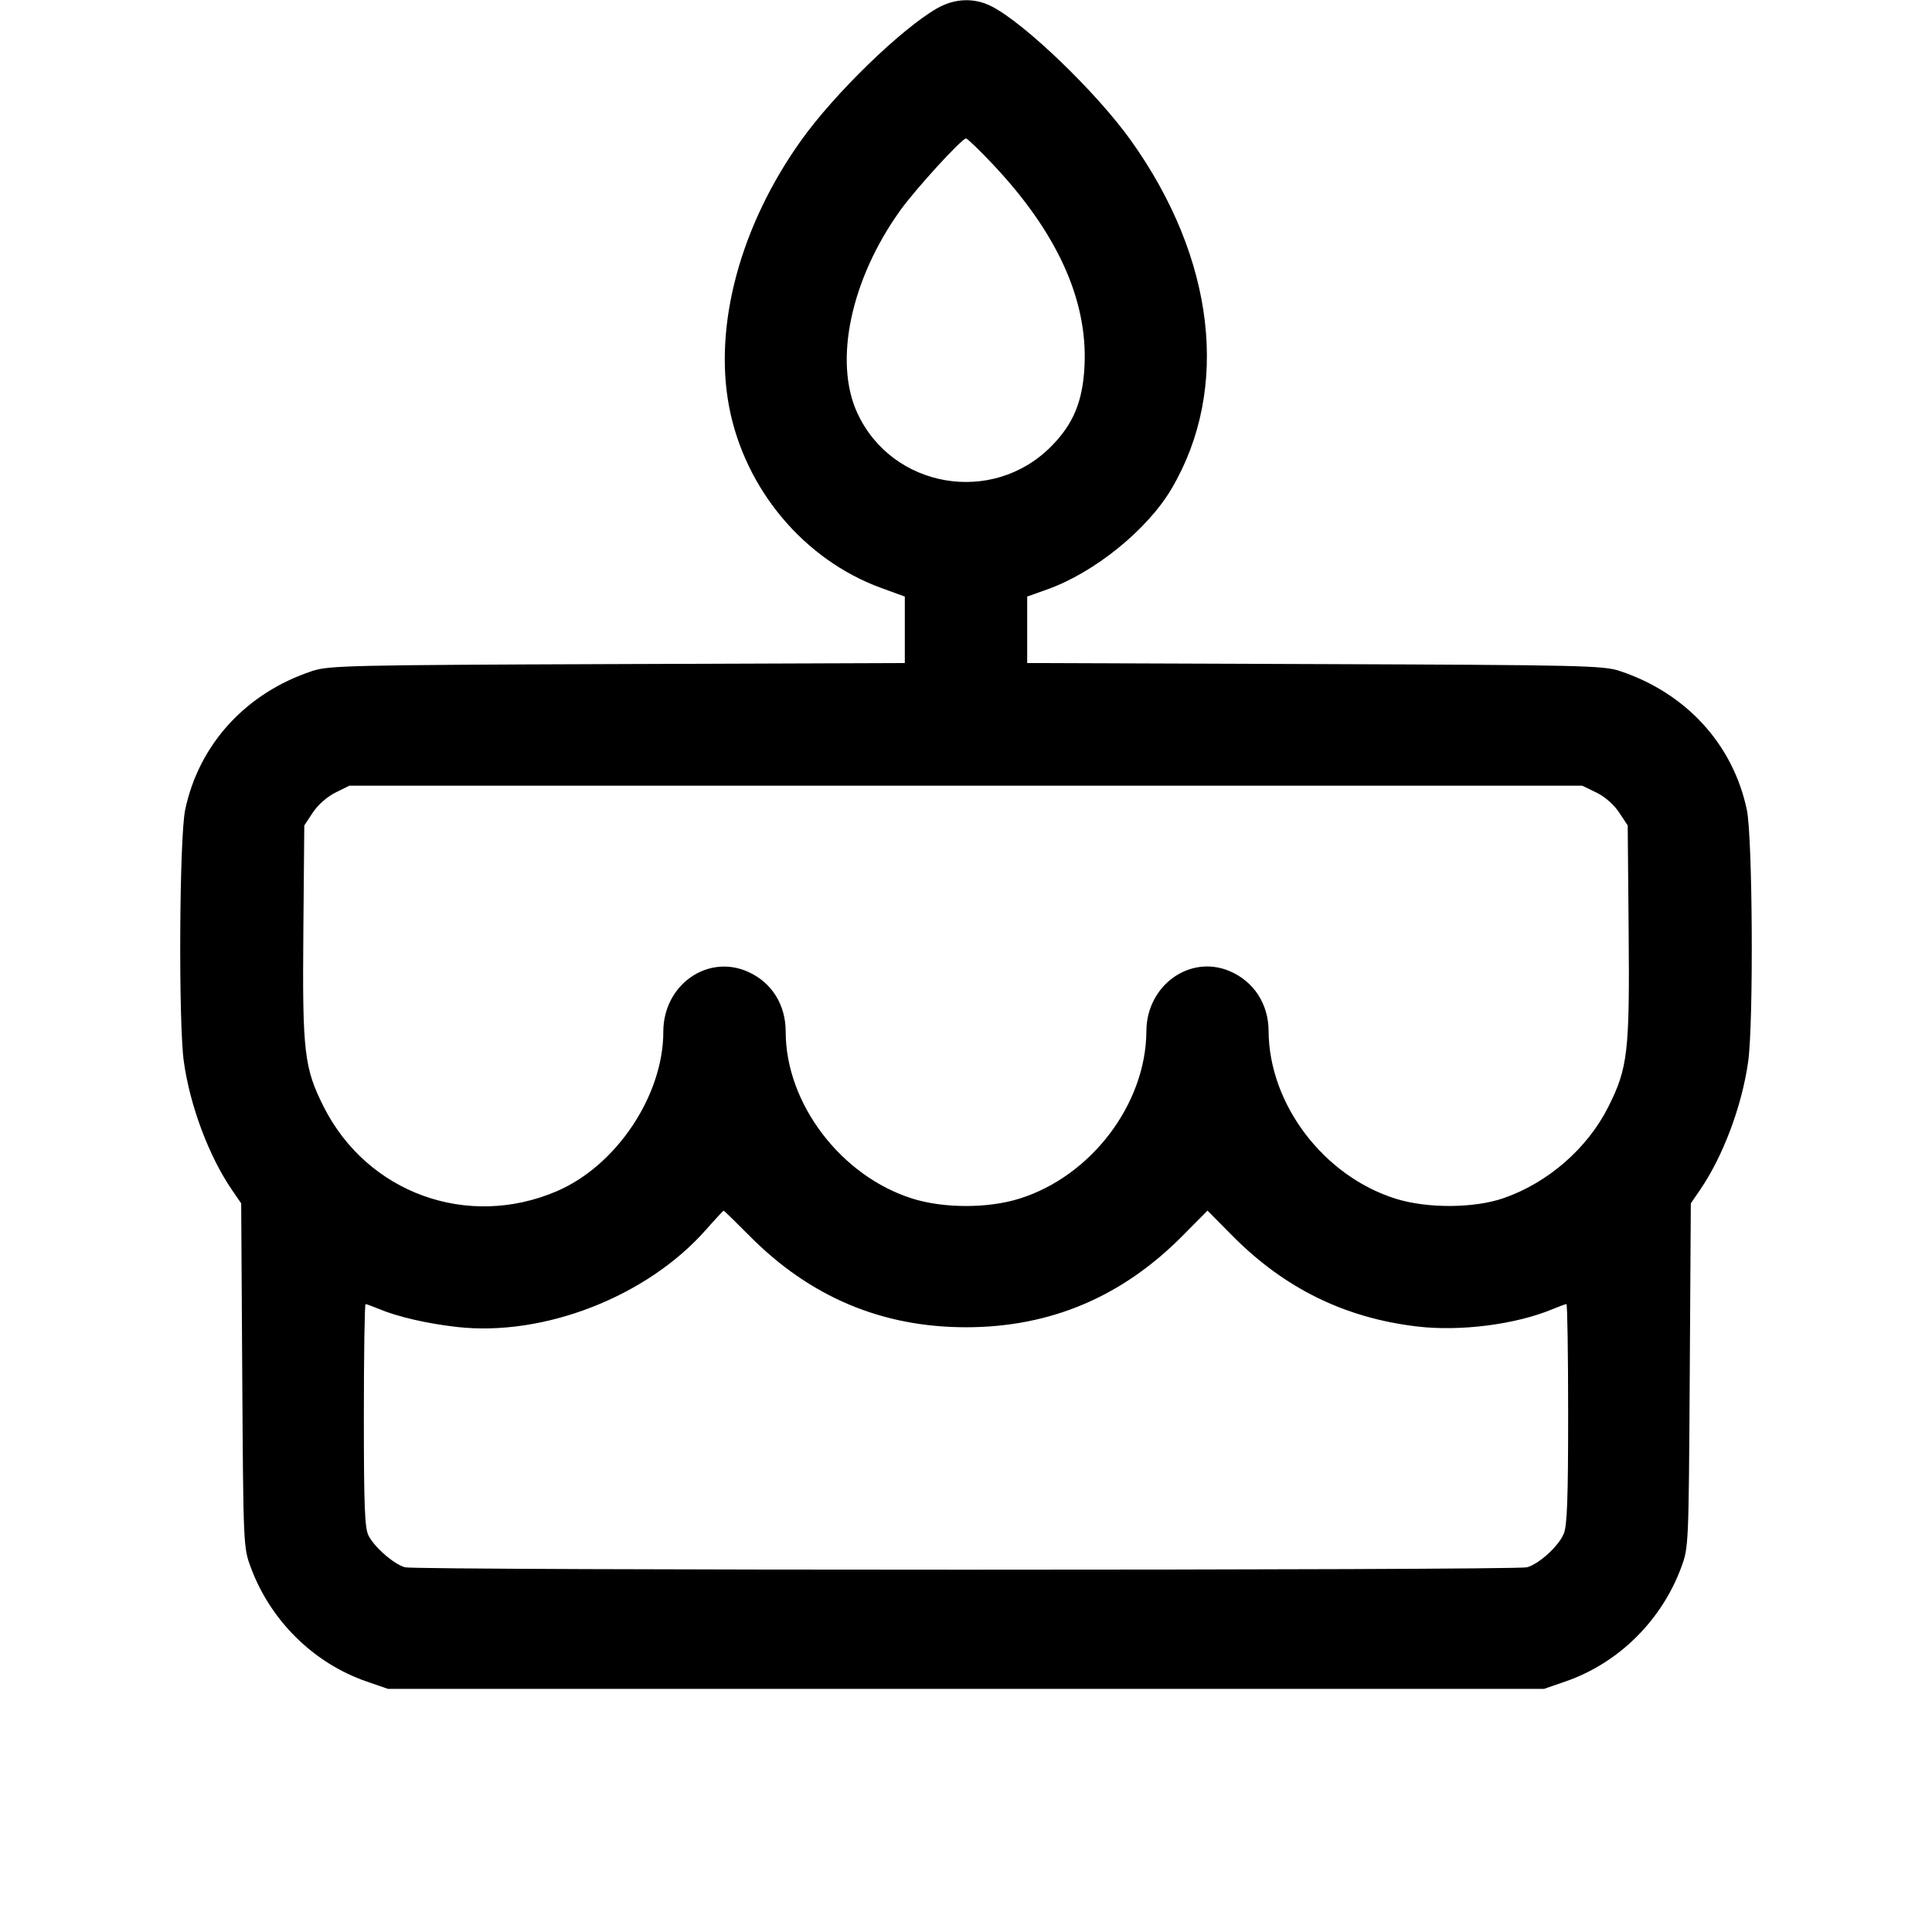 <svg fill="currentColor" viewBox="0 0 256 256" xmlns="http://www.w3.org/2000/svg"><path d="M124.172 1.101 C 119.408 3.824,110.598 12.382,106.155 18.604 C 98.110 29.868,94.542 43.079,96.616 53.919 C 98.704 64.829,106.554 74.182,116.741 77.898 L 119.893 79.048 119.893 83.451 L 119.893 87.855 81.813 87.993 C 46.377 88.121,43.570 88.185,41.387 88.906 C 32.595 91.810,26.359 98.620,24.535 107.307 C 23.767 110.967,23.634 135.462,24.355 140.645 C 25.174 146.530,27.685 153.223,30.756 157.700 L 31.958 159.453 32.099 182.233 C 32.239 204.782,32.250 205.040,33.222 207.668 C 35.839 214.745,41.548 220.378,48.559 222.800 L 51.413 223.787 128.000 223.787 L 204.587 223.787 207.441 222.800 C 214.452 220.378,220.161 214.745,222.778 207.668 C 223.750 205.040,223.761 204.782,223.901 182.233 L 224.042 159.453 225.244 157.700 C 228.315 153.223,230.826 146.530,231.645 140.645 C 232.366 135.462,232.233 110.967,231.465 107.307 C 229.641 98.620,223.405 91.810,214.613 88.906 C 212.430 88.185,209.623 88.121,174.187 87.993 L 136.107 87.855 136.107 83.451 L 136.107 79.048 138.773 78.097 C 145.040 75.862,152.040 70.190,155.245 64.748 C 163.030 51.529,161.006 34.232,149.845 18.604 C 145.304 12.245,135.786 3.084,131.391 0.842 C 129.098 -0.328,126.509 -0.235,124.172 1.101 M131.598 21.812 C 140.057 30.805,144.100 39.677,143.708 48.389 C 143.492 53.167,142.233 56.209,139.226 59.212 C 131.429 67.002,118.181 64.677,113.594 54.714 C 110.449 47.883,112.732 37.063,119.243 27.939 C 121.267 25.103,127.435 18.347,128.000 18.347 C 128.186 18.347,129.805 19.906,131.598 21.812 M211.520 105.012 C 212.646 105.556,213.845 106.605,214.535 107.646 L 215.680 109.376 215.805 123.488 C 215.945 139.372,215.695 141.522,213.107 146.668 C 210.347 152.159,205.134 156.706,199.253 158.754 C 195.349 160.113,189.131 160.150,184.942 158.837 C 175.380 155.842,168.143 146.295,168.097 136.619 C 168.080 133.010,166.116 130.009,162.888 128.660 C 157.628 126.463,151.931 130.590,151.903 136.619 C 151.858 146.279,144.592 155.860,135.058 158.833 C 130.910 160.126,125.090 160.126,120.942 158.833 C 111.449 155.873,104.107 146.225,104.107 136.712 C 104.107 133.150,102.298 130.236,99.200 128.806 C 93.821 126.324,87.893 130.468,87.893 136.712 C 87.893 145.148,81.696 154.435,73.800 157.832 C 61.986 162.914,48.672 158.104,42.899 146.668 C 40.306 141.532,40.055 139.380,40.195 123.488 L 40.320 109.376 41.458 107.656 C 42.124 106.651,43.364 105.557,44.445 105.022 L 46.293 104.107 127.972 104.107 L 209.651 104.107 211.520 105.012 M99.314 163.758 C 107.327 171.848,116.849 175.868,128.000 175.868 C 139.156 175.868,148.672 171.849,156.693 163.750 L 160.000 160.411 163.307 163.750 C 170.192 170.702,178.159 174.619,187.737 175.762 C 193.504 176.450,200.855 175.507,205.789 173.445 C 206.638 173.090,207.435 172.800,207.560 172.800 C 207.684 172.800,207.787 179.334,207.787 187.320 C 207.787 198.551,207.656 202.153,207.210 203.220 C 206.518 204.877,203.953 207.222,202.339 207.674 C 200.816 208.100,55.184 208.100,53.661 207.674 C 52.194 207.263,49.643 205.047,48.832 203.478 C 48.327 202.502,48.213 199.579,48.213 187.541 C 48.213 179.434,48.316 172.800,48.440 172.800 C 48.565 172.800,49.362 173.090,50.211 173.445 C 52.692 174.482,56.577 175.379,60.528 175.828 C 72.064 177.139,85.755 171.796,93.549 162.942 C 94.767 161.559,95.820 160.427,95.889 160.427 C 95.959 160.427,97.500 161.926,99.314 163.758 " stroke="none" fill-rule="evenodd"></path></svg>
